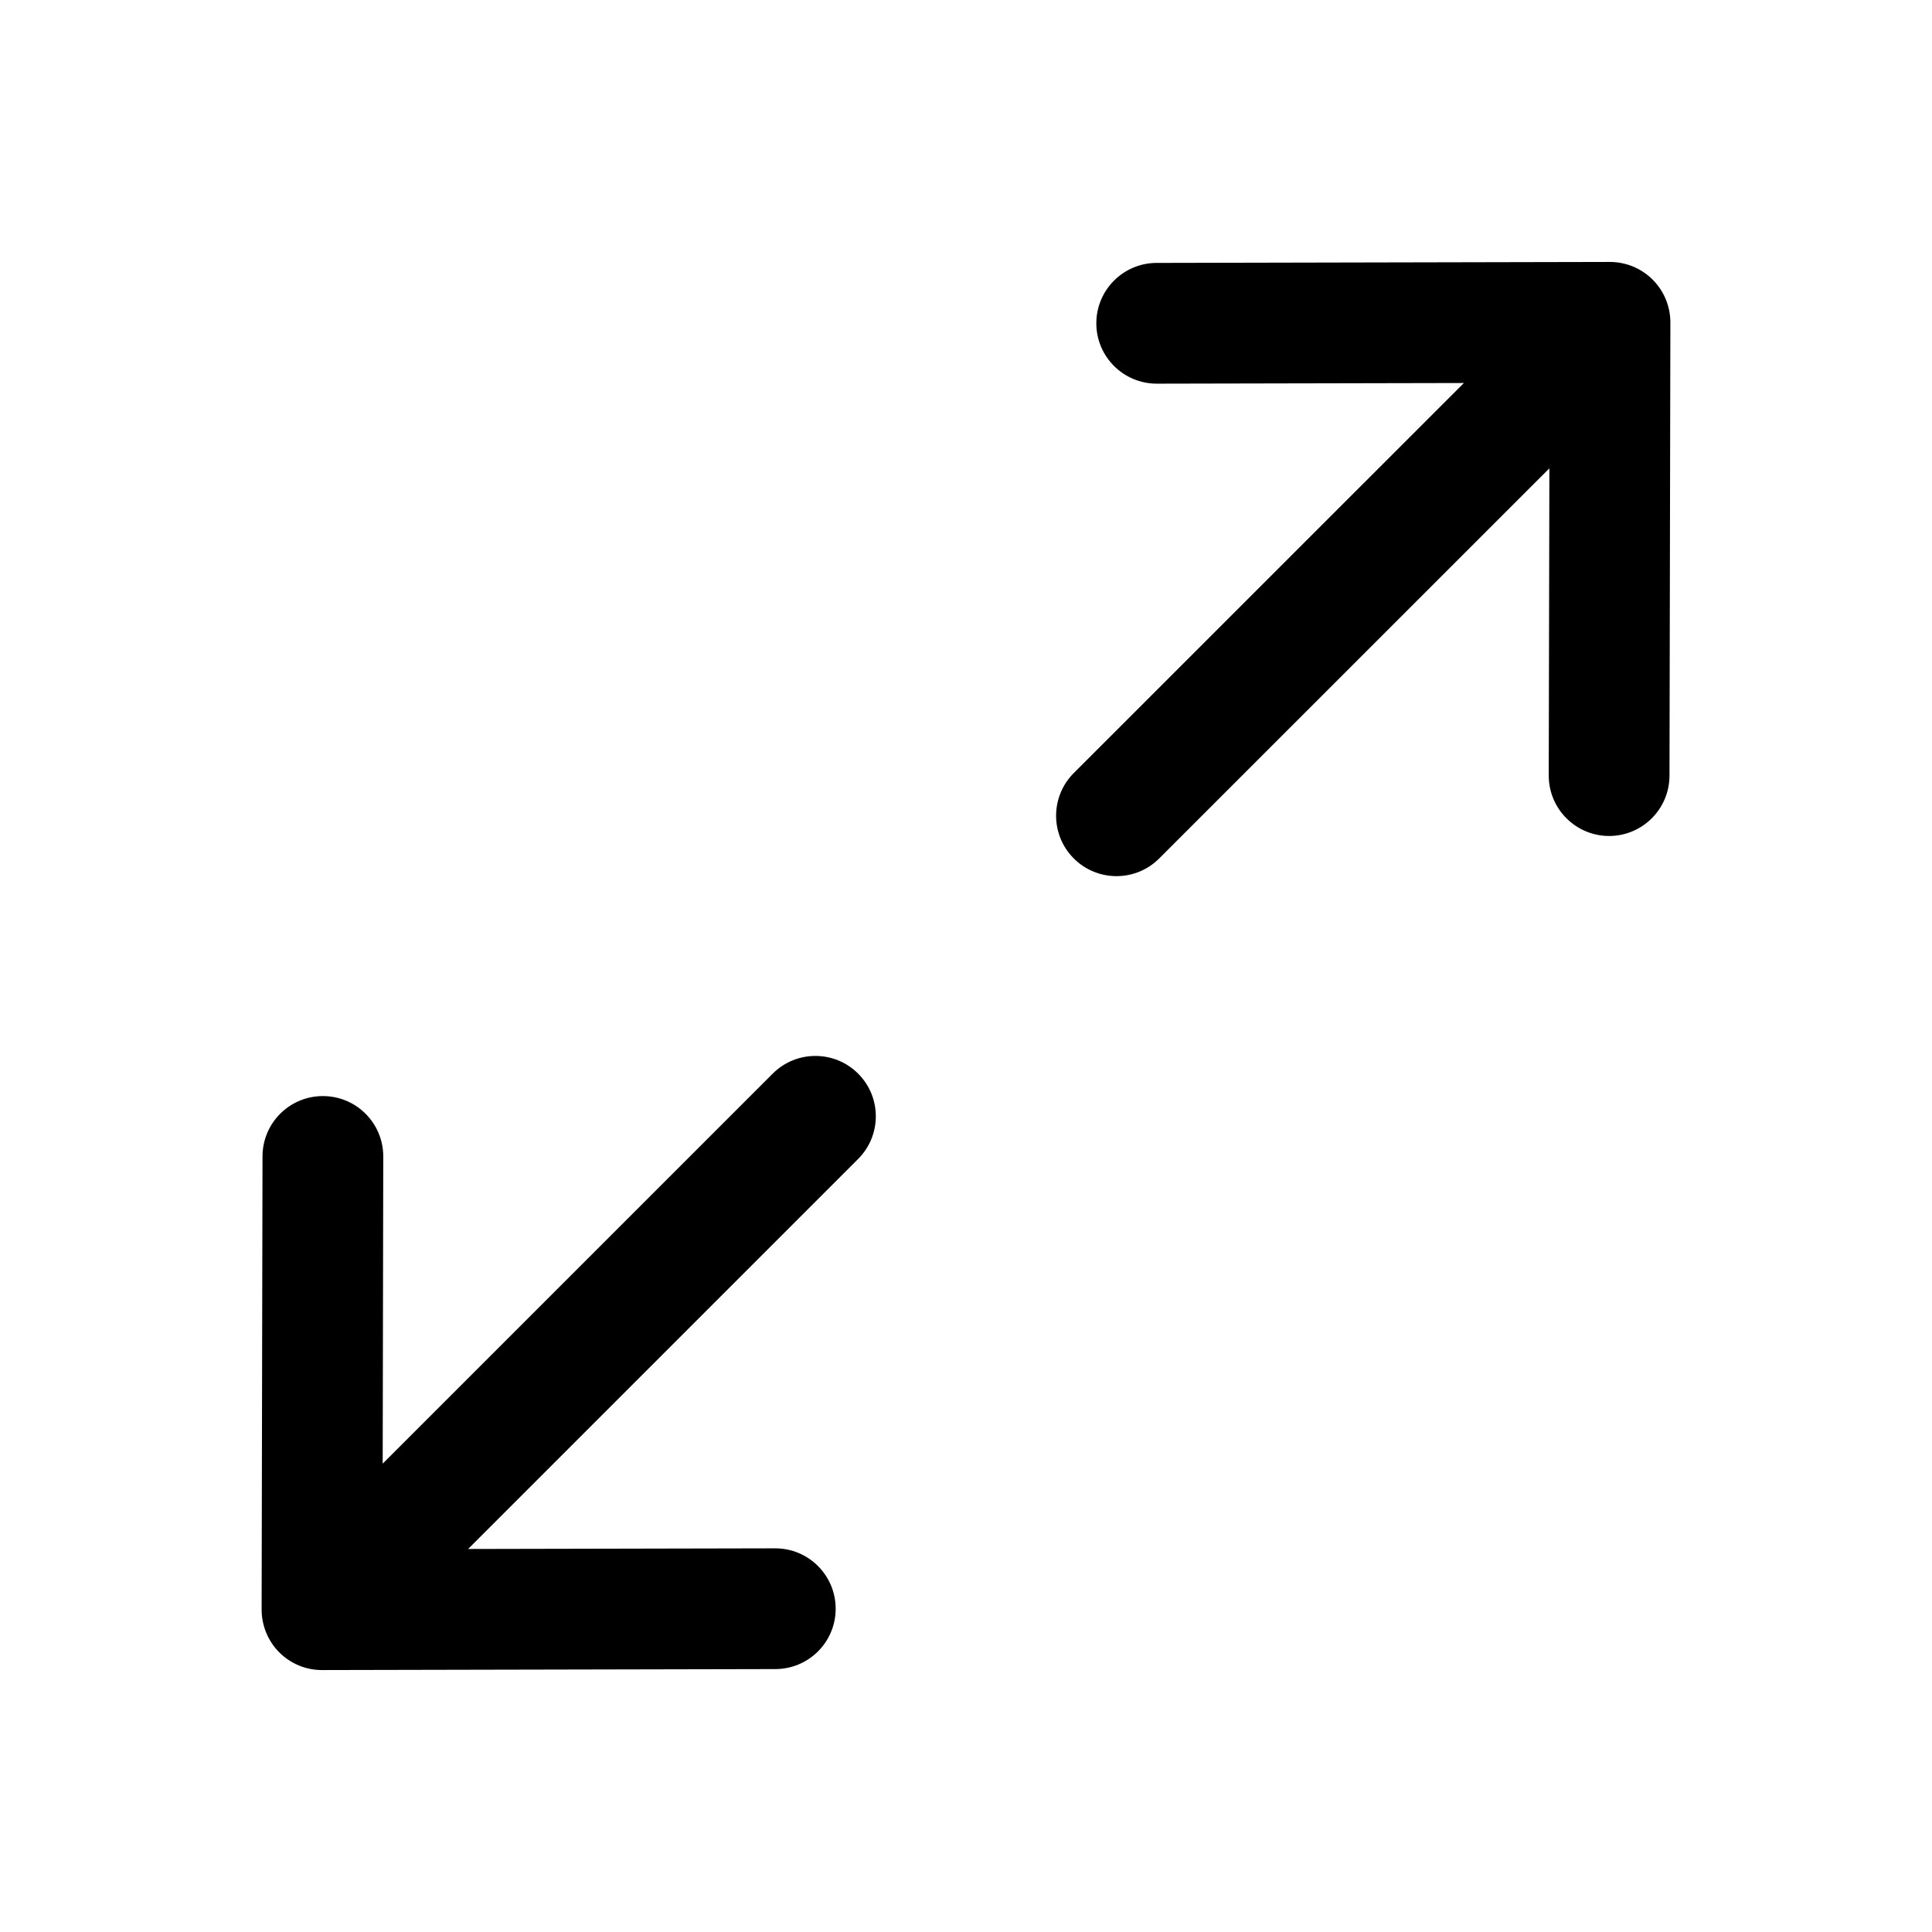 <svg width="24" height="24" viewBox="0 0 24 24" fill="none" xmlns="http://www.w3.org/2000/svg">
<path fill-rule="evenodd" clip-rule="evenodd" d="M3.47 20.527C3.329 20.386 3.25 20.194 3.25 19.995L3.261 14.364C3.262 13.95 3.598 13.615 4.012 13.616C4.426 13.616 4.762 13.953 4.761 14.367L4.754 18.182L9.599 13.337C9.892 13.044 10.367 13.044 10.66 13.337C10.953 13.63 10.953 14.104 10.66 14.397L5.815 19.242L9.629 19.234C10.043 19.233 10.38 19.568 10.381 19.983C10.382 20.397 10.047 20.733 9.632 20.734L4.002 20.746C3.802 20.747 3.611 20.668 3.47 20.527Z" fill="black"/>
<path fill-rule="evenodd" clip-rule="evenodd" d="M13.339 10.664C13.046 10.371 13.046 9.896 13.339 9.603L18.185 4.758L14.371 4.766C13.957 4.767 13.62 4.432 13.619 4.018C13.618 3.603 13.954 3.267 14.368 3.266L19.998 3.254C20.198 3.254 20.389 3.333 20.53 3.474C20.671 3.615 20.75 3.806 20.75 4.006L20.739 9.636C20.738 10.05 20.402 10.385 19.988 10.385C19.574 10.384 19.238 10.047 19.239 9.633L19.247 5.818L14.4 10.664C14.107 10.957 13.632 10.957 13.339 10.664Z" fill="black"/>
</svg>